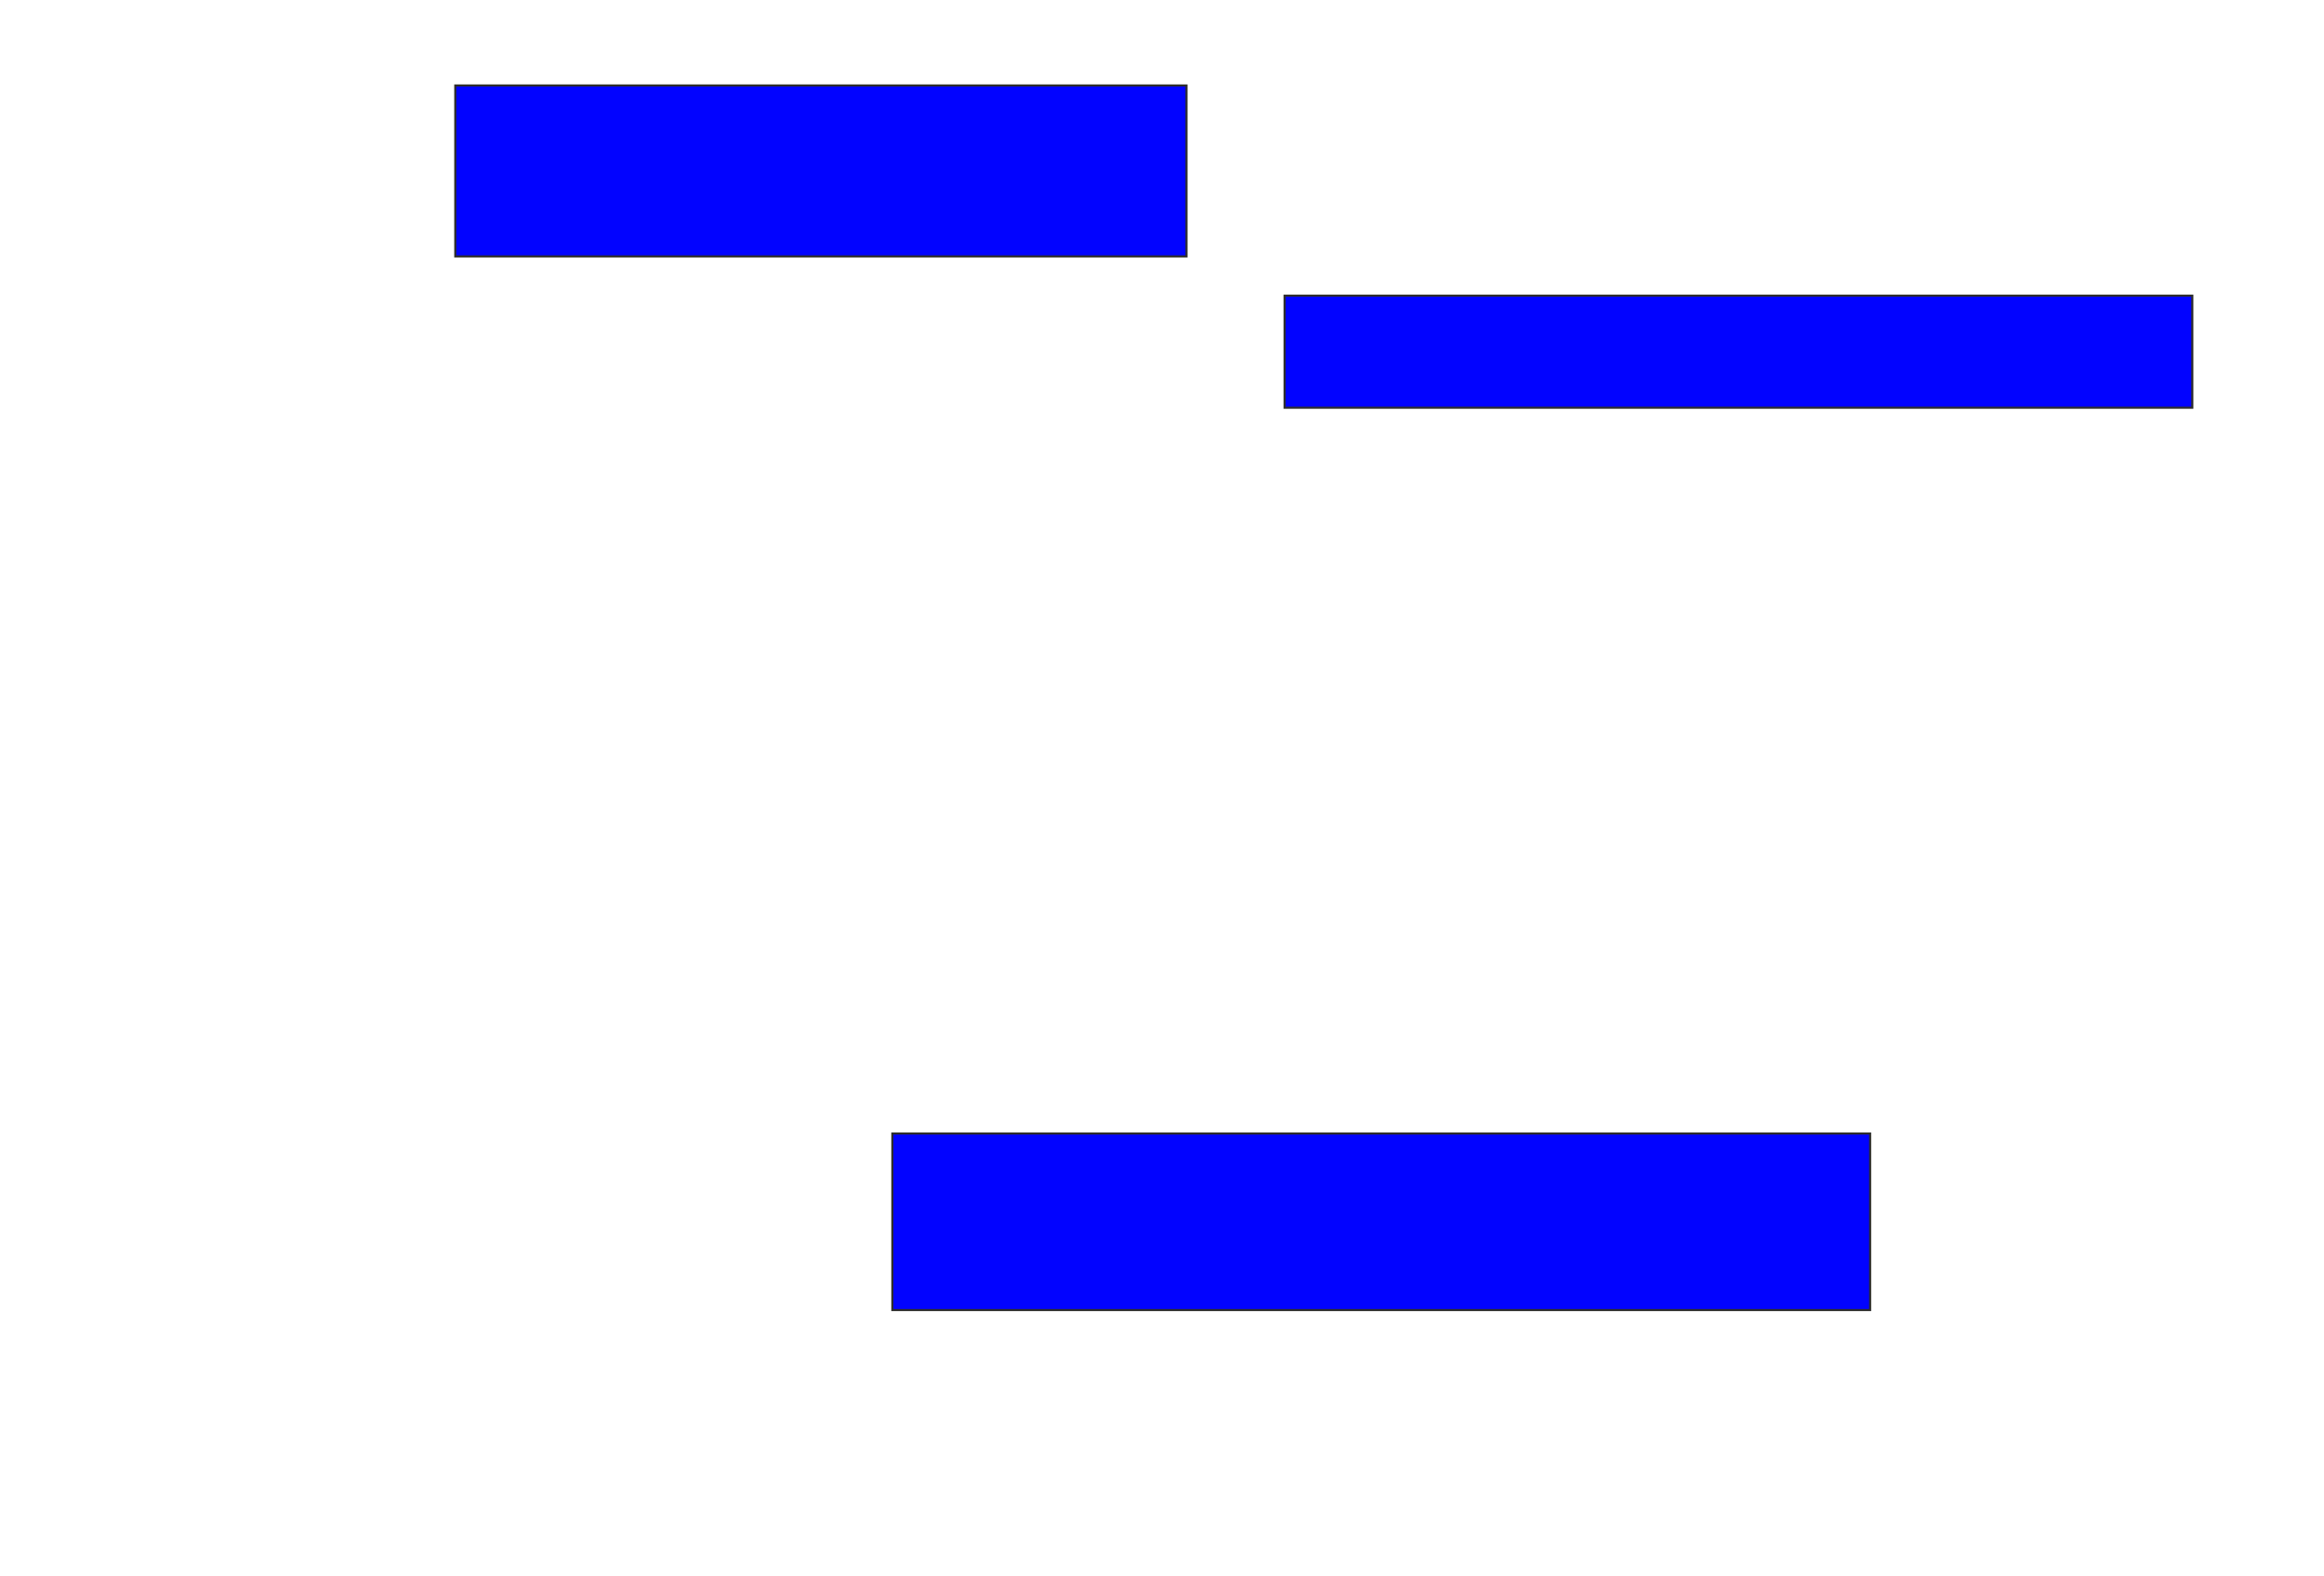 <svg xmlns="http://www.w3.org/2000/svg" width="1106" height="750">
 <!-- Created with Image Occlusion Enhanced -->
 <g>
  <title>Labels</title>
 </g>
 <g>
  <title>Masks</title>
  <rect id="d50b98373ba4480e87a26213efe138ae-ao-1" height="81.333" width="348" y="40.667" x="216.667" stroke="#2D2D2D" fill="#0203ff"/>
  <rect id="d50b98373ba4480e87a26213efe138ae-ao-2" height="53.333" width="432" y="140.667" x="611.333" stroke="#2D2D2D" fill="#0203ff"/>
  
  <rect id="d50b98373ba4480e87a26213efe138ae-ao-4" height="84" width="465.333" y="539.333" x="424.667" stroke="#2D2D2D" fill="#0203ff"/>
 </g>
</svg>